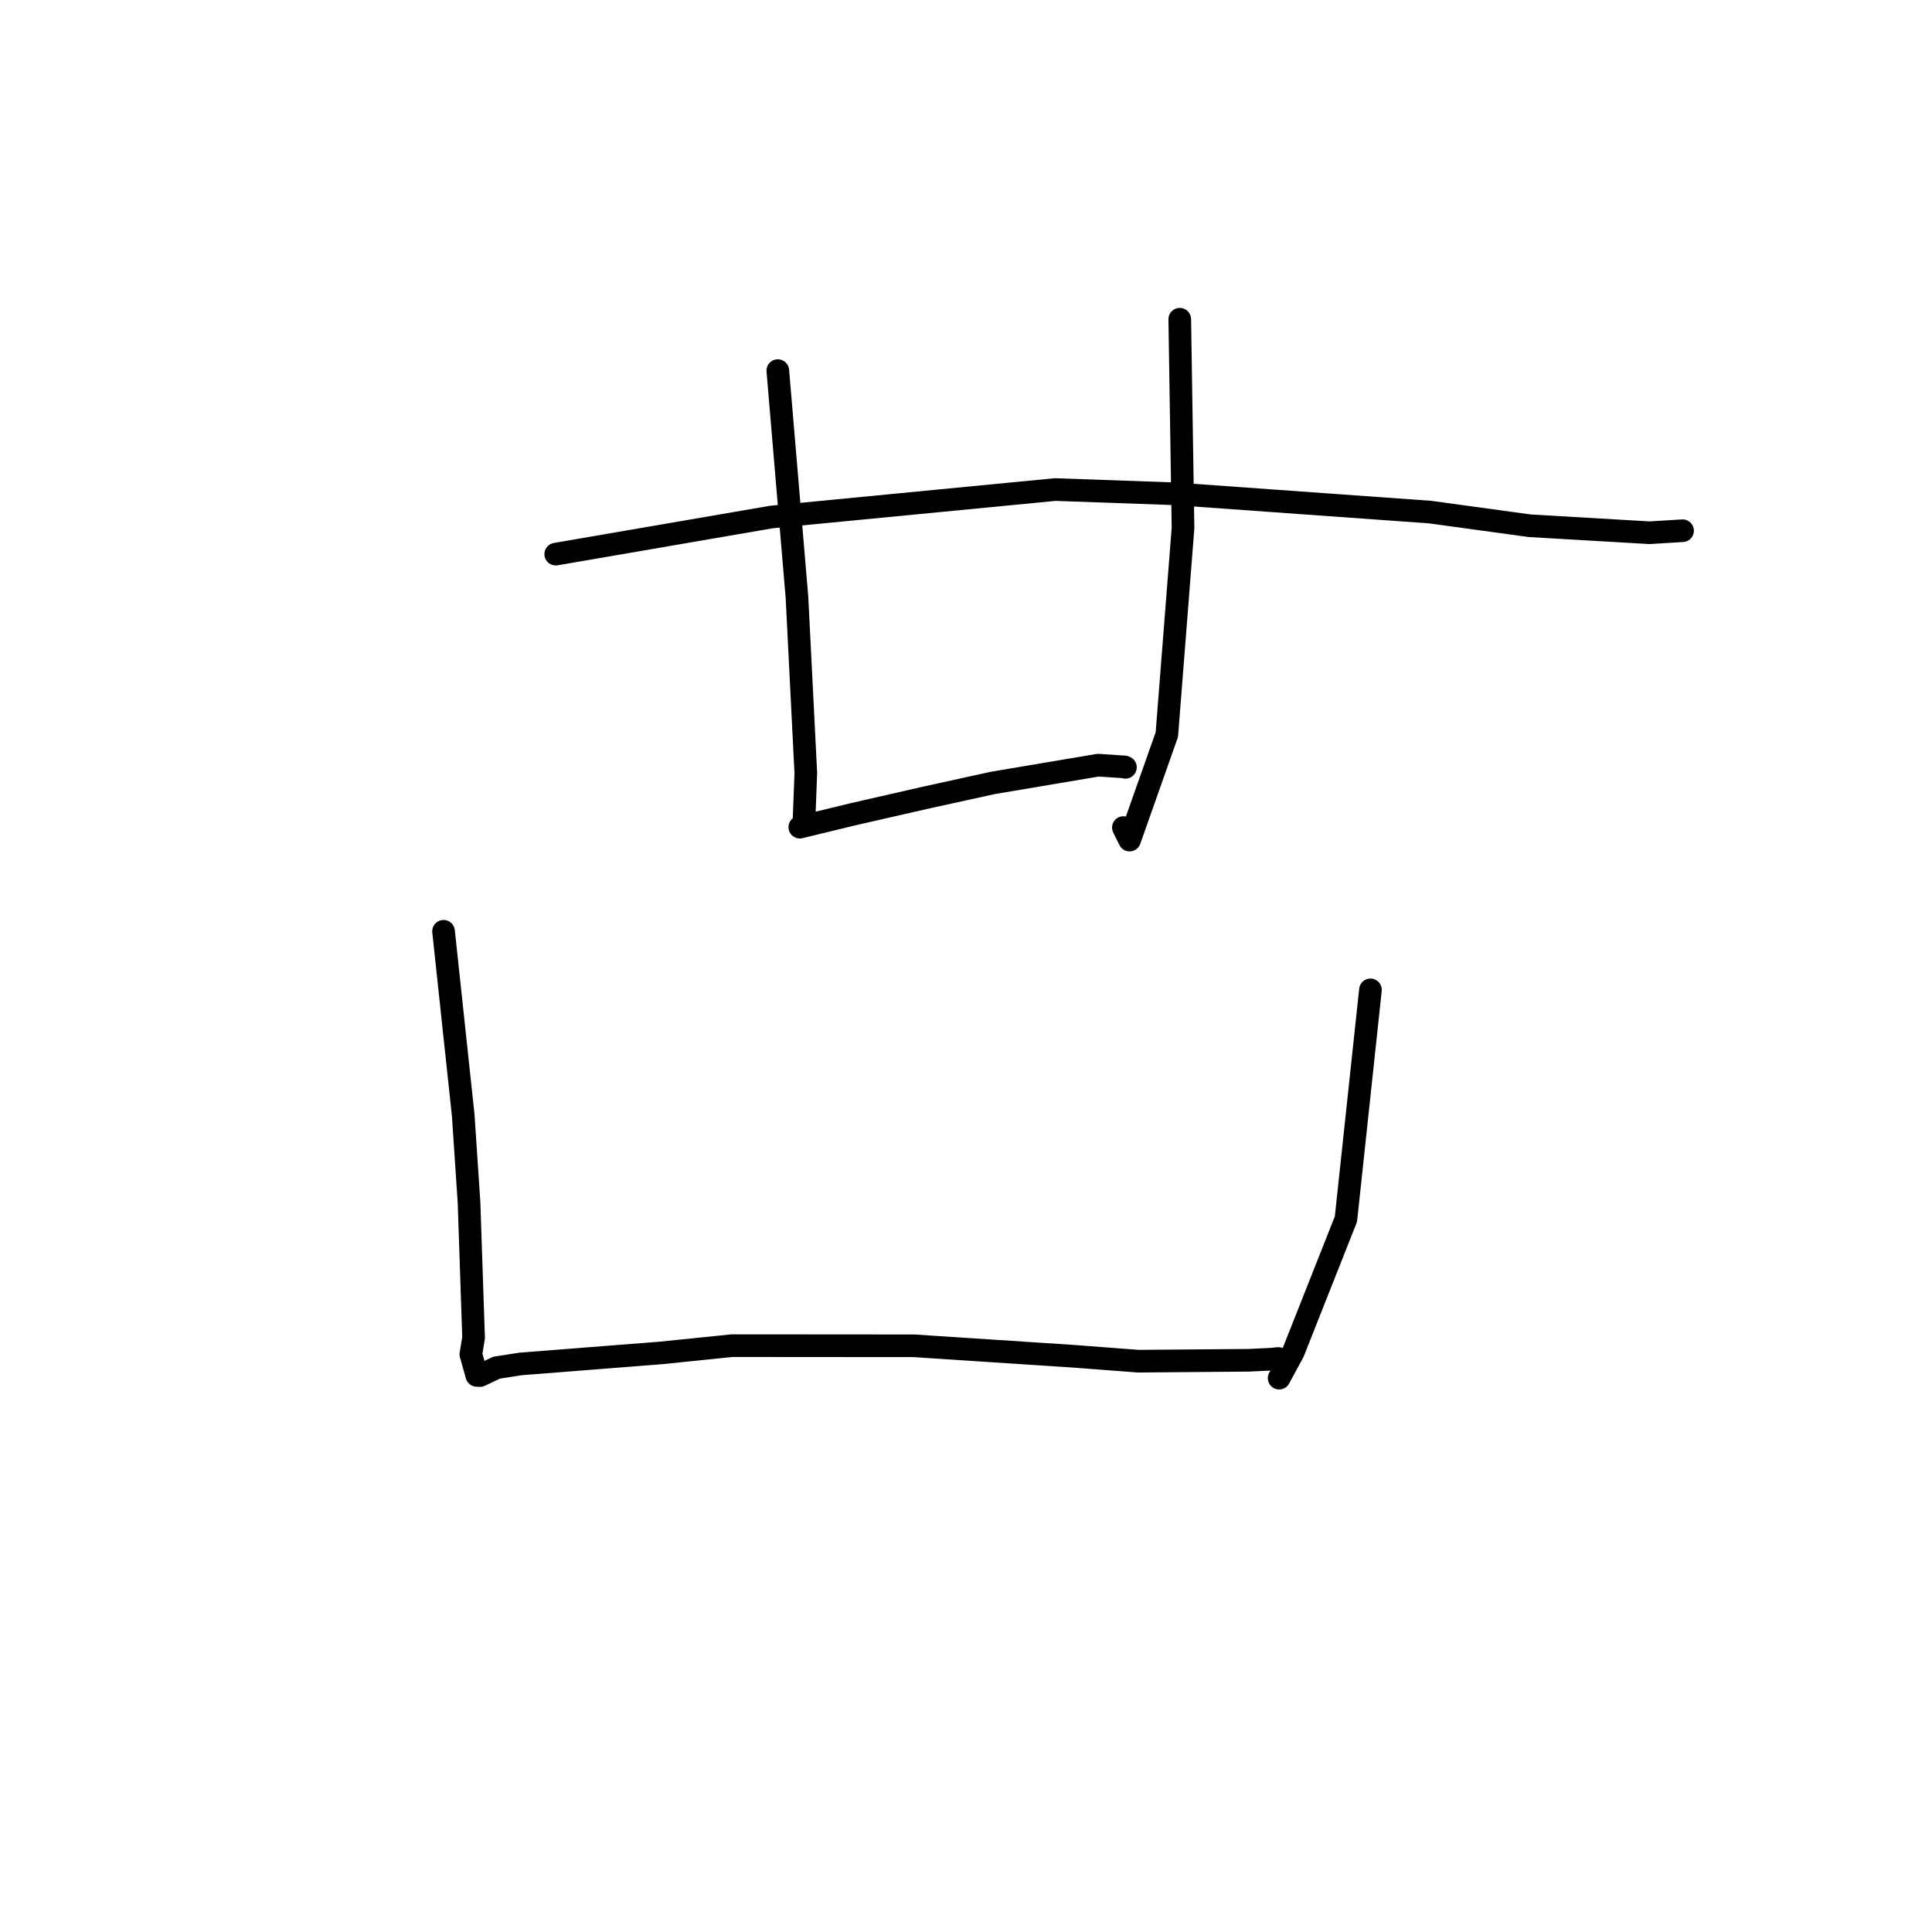 <?xml version="1.0" standalone="no"?>
    <svg width="256" height="256" xmlns="http://www.w3.org/2000/svg" version="1.1">
    <polyline stroke="black" stroke-width="3" stroke-linecap="round" fill="transparent" stroke-linejoin="round" points="73.637 73.427 87.932 70.967 102.227 68.507 139.822 64.867 155.675 65.43 189.466 67.852 202.687 69.663 218.57 70.591 222.512 70.35 222.945 70.324 222.948 70.323 " />
        <polyline stroke="black" stroke-width="3" stroke-linecap="round" fill="transparent" stroke-linejoin="round" points="103.064 49.109 104.333 64.124 105.602 79.139 106.775 102.435 106.508 109.425 105.983 109.601 105.979 109.603 105.978 109.603 113.06 107.886 122.652 105.696 131.558 103.741 145.513 101.389 149.018 101.621 149.124 101.672 " />
        <polyline stroke="black" stroke-width="3" stroke-linecap="round" fill="transparent" stroke-linejoin="round" points="156.325 42.3 156.541 56.127 156.757 69.955 154.613 97.338 149.676 111.313 148.856 109.656 " />
        <polyline stroke="black" stroke-width="3" stroke-linecap="round" fill="transparent" stroke-linejoin="round" points="58.772 123.401 60.075 135.592 61.379 147.783 62.15 159.358 62.753 177.26 62.392 179.451 63.177 182.247 63.602 182.27 65.788 181.225 68.938 180.734 87.677 179.262 96.996 178.307 121.119 178.325 142.142 179.704 150.83 180.365 165.439 180.244 168.381 180.105 169.309 180.016 169.373 180.009 " />
        <polyline stroke="black" stroke-width="3" stroke-linecap="round" fill="transparent" stroke-linejoin="round" points="181.592 131.163 179.968 146.347 178.344 161.532 171.37 179.154 169.494 182.613 " />
        </svg>